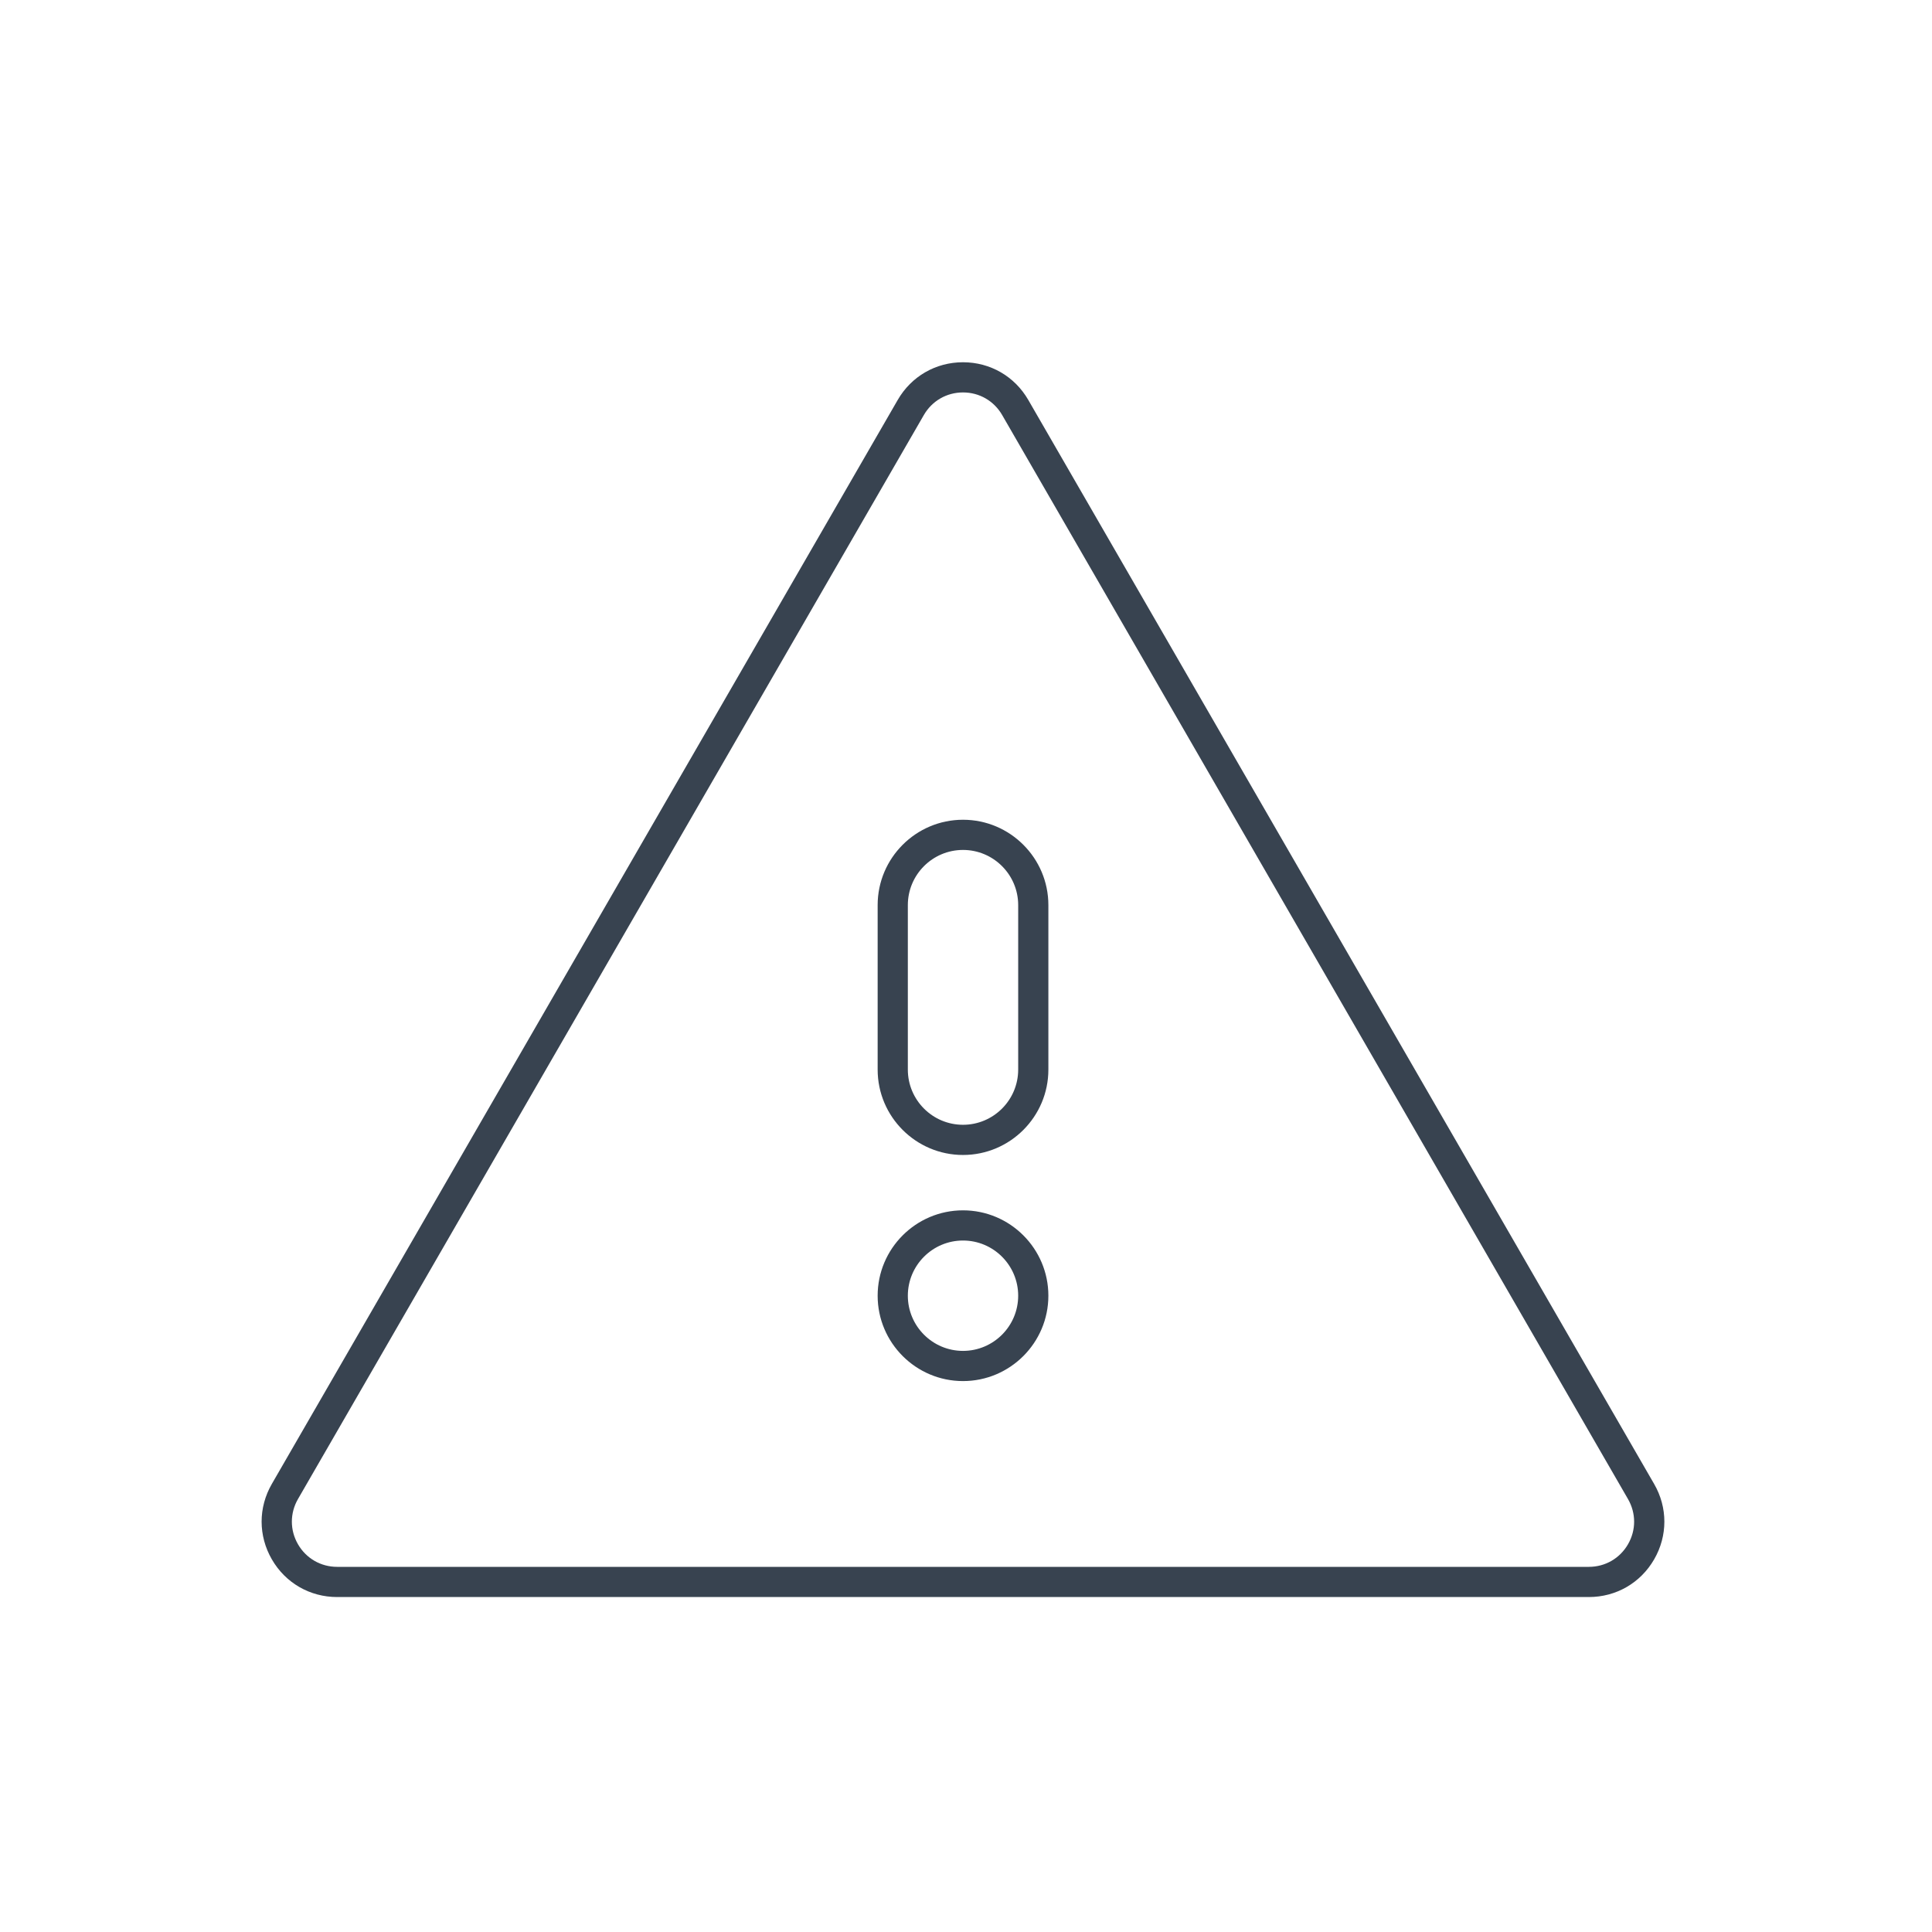 <?xml version="1.0" encoding="UTF-8"?>
<svg width="96px" height="96px" viewBox="0 0 96 96" version="1.1" xmlns="http://www.w3.org/2000/svg" xmlns:xlink="http://www.w3.org/1999/xlink">
    <title>Information / 04 XL / 05-warning-xl</title>
    <g id="Information-/-04-XL-/-05-warning-xl" stroke="none" stroke-width="1" fill="none" fill-rule="evenodd">
        <path d="M47.85,18 C49.205,18 50.418,18.701 51.095,19.873 L82.193,73.737 C82.871,74.909 82.871,76.311 82.194,77.483 C81.517,78.656 80.304,79.356 78.949,79.356 L16.753,79.356 C15.398,79.356 14.185,78.656 13.508,77.484 C12.831,76.311 12.83,74.91 13.507,73.737 L44.607,19.873 C45.283,18.701 46.496,18 47.85,18 Z M47.851,19.5 C47.039,19.5 46.312,19.919 45.905,20.623 L14.806,74.487 C14.401,75.189 14.401,76.031 14.807,76.734 C15.213,77.436 15.941,77.856 16.753,77.856 L78.949,77.856 C79.761,77.856 80.489,77.436 80.895,76.733 C81.301,76.029 81.3,75.191 80.894,74.487 L49.797,20.623 C49.39,19.919 48.663,19.5 47.851,19.5 Z M47.851,60.141 C50.19,60.141 52.093,62.044 52.093,64.383 C52.093,66.722 50.19,68.625 47.851,68.625 C45.513,68.625 43.61,66.722 43.61,64.383 C43.61,62.044 45.513,60.141 47.851,60.141 Z M47.851,61.641 C46.339,61.641 45.11,62.871 45.11,64.383 C45.11,65.895 46.339,67.125 47.851,67.125 C49.363,67.125 50.593,65.895 50.593,64.383 C50.593,62.871 49.363,61.641 47.851,61.641 Z M47.851,40.733 C50.19,40.733 52.093,42.636 52.093,44.974 L52.093,53.148 C52.093,55.487 50.19,57.39 47.851,57.39 C45.513,57.39 43.61,55.487 43.61,53.148 L43.61,44.974 C43.61,42.636 45.513,40.733 47.851,40.733 Z M47.851,42.233 C46.339,42.233 45.11,43.462 45.11,44.974 L45.11,53.148 C45.11,54.66 46.339,55.89 47.851,55.89 C49.363,55.89 50.593,54.66 50.593,53.148 L50.593,44.974 C50.593,43.462 49.363,42.233 47.851,42.233 Z" id="⌐-Icon-color" fill="#384350" fill-rule="nonzero"></path>
    </g>
</svg>